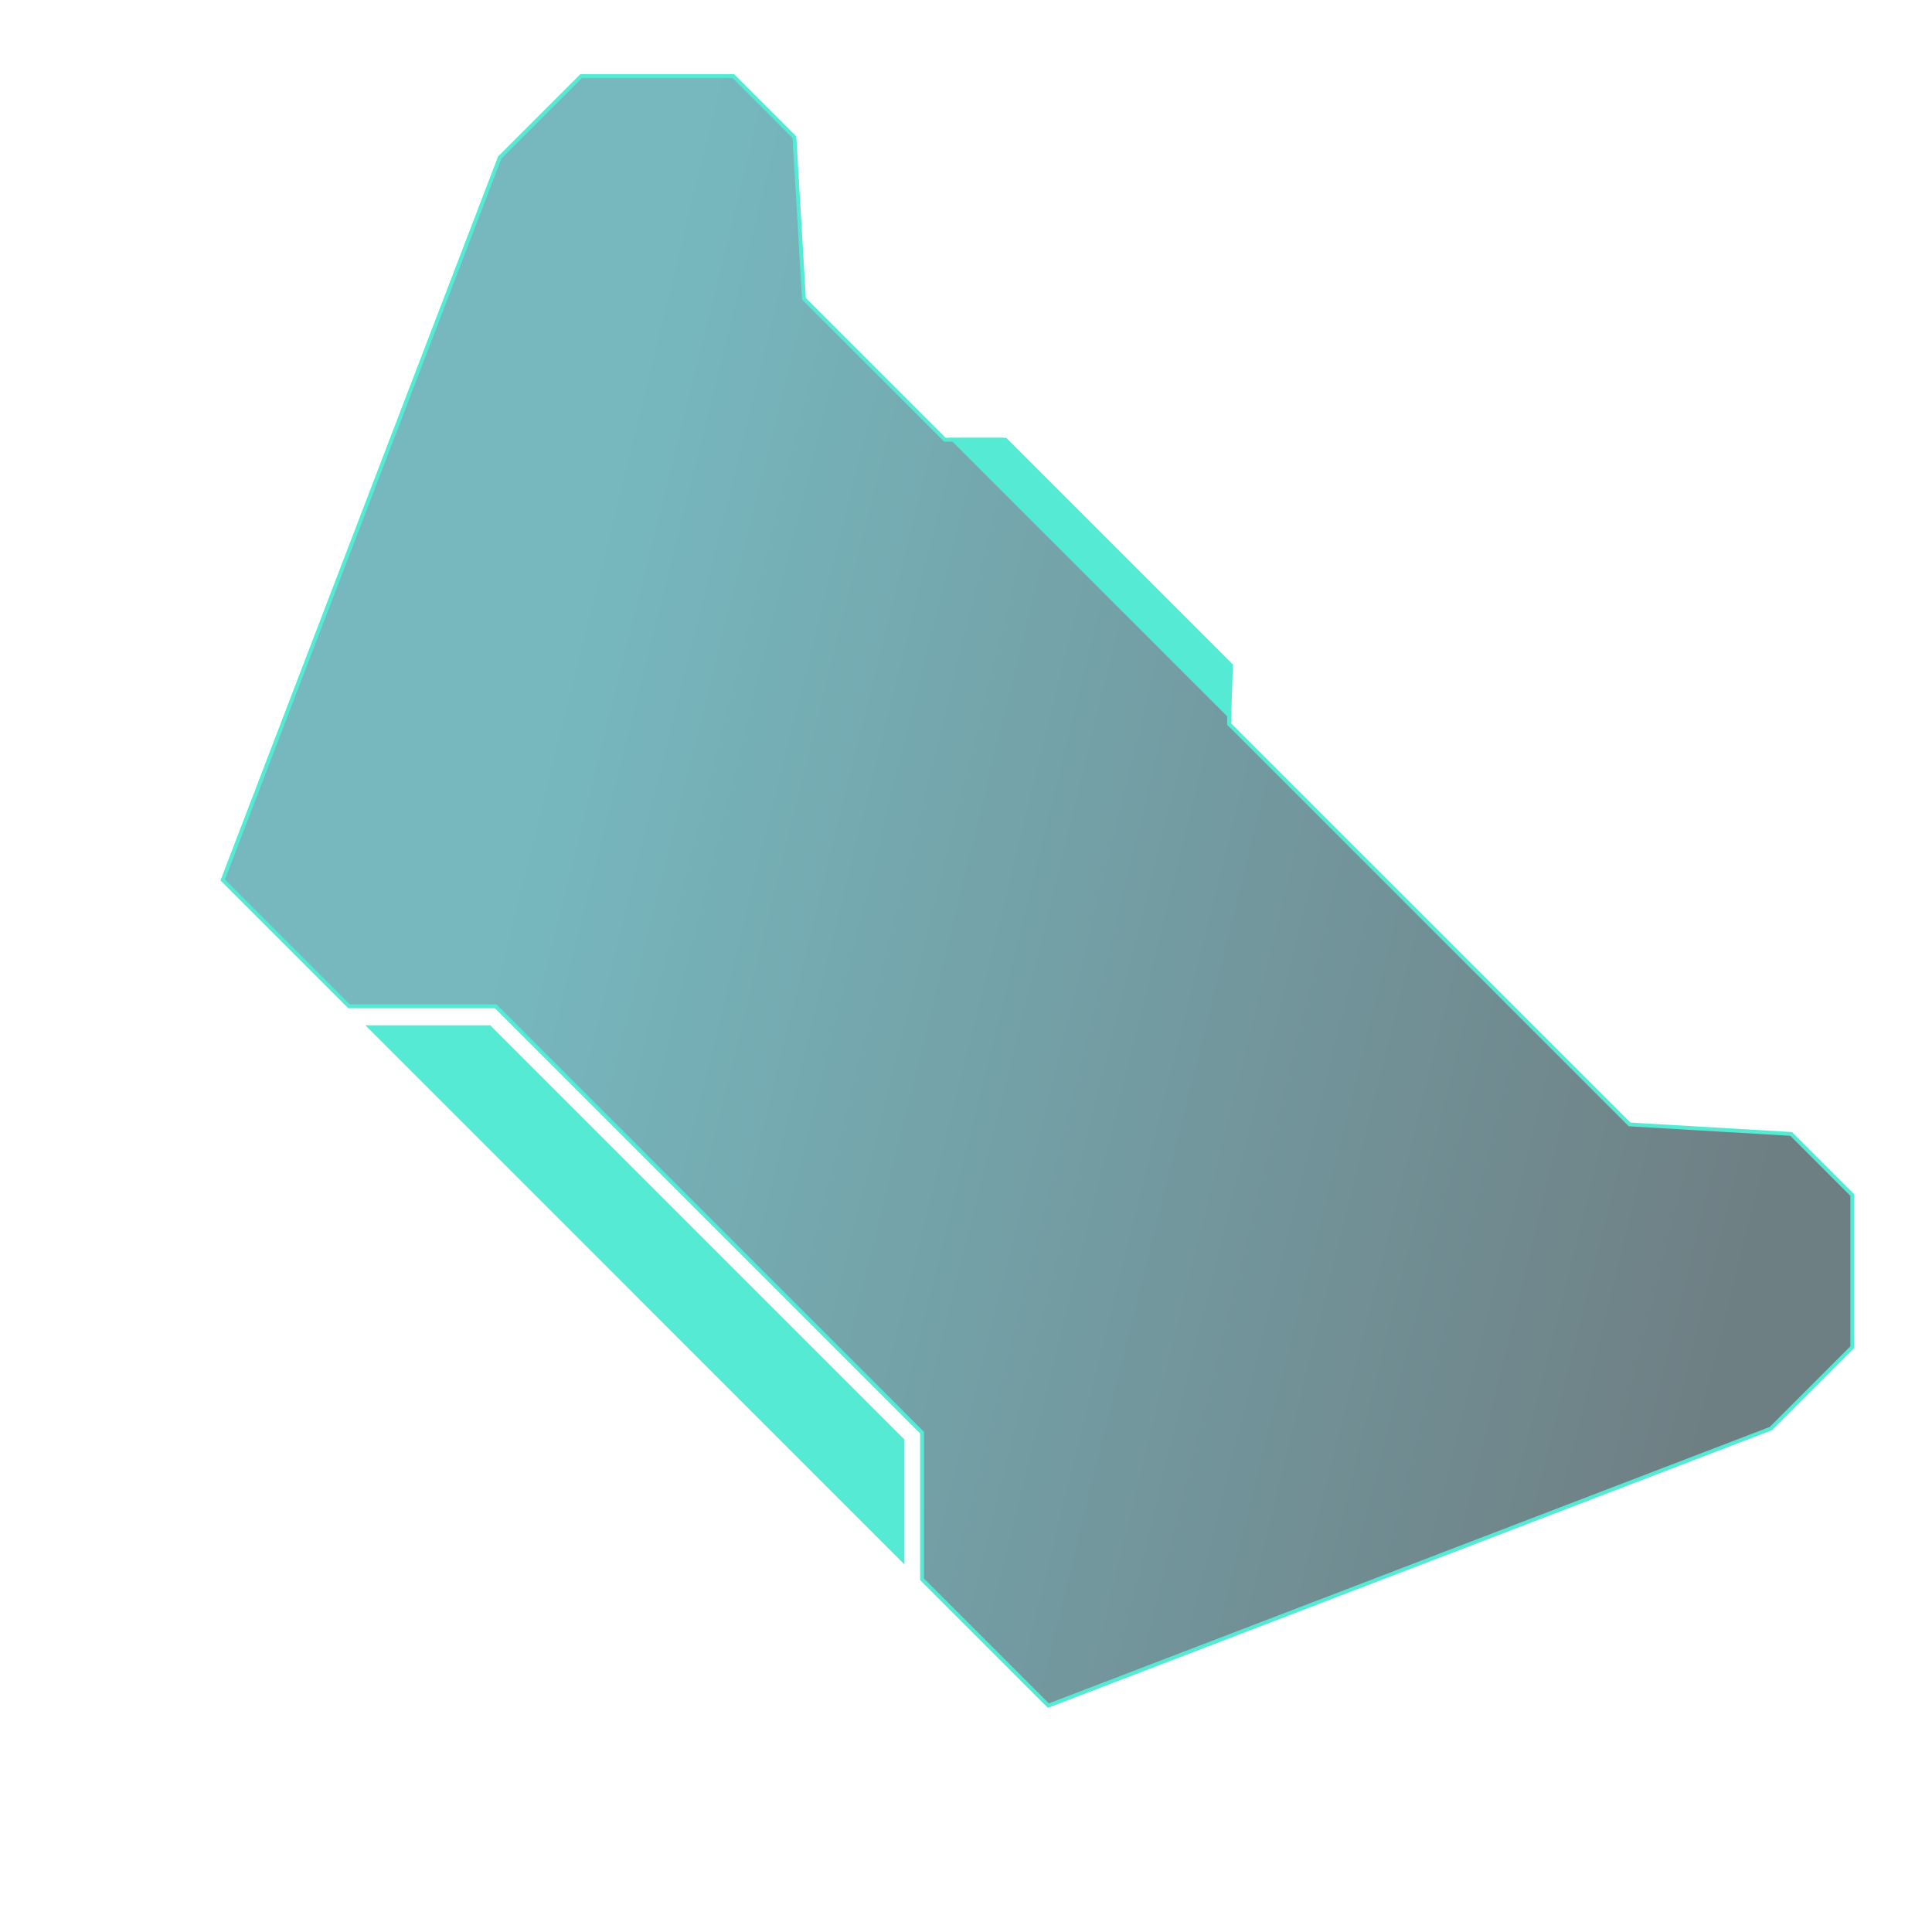 <svg width="503" height="503" viewBox="0 0 503 503" fill="none" xmlns="http://www.w3.org/2000/svg">
<path d="M482.247 350.725V311.127L466.337 295.217L424.264 292.742L320 188.5L320 173.5L261 114.478H246L209.304 77.782L206.829 35.709L190.919 19.799H151.321L130.108 41.012L57.983 229.103L90.863 261.983H129.047L184.555 317.491L240.063 372.999V411.183L272.943 444.063L461.034 371.938L482.247 350.725Z" fill="url(#paint0_linear_129_329)" fill-opacity="0.58" stroke="#55EAD4"/>
<path d="M95.106 266.933H127.633L235.467 374.767V407.294L95.106 266.933Z" fill="#55EAD4"/>
<path d="M262 114H247L320.5 187.5L321 173L262 114Z" fill="#55EAD4"/>
<defs>
<linearGradient id="paint0_linear_129_329" x1="131.785" y1="230.448" x2="464.5" y2="313.046" gradientUnits="userSpaceOnUse">
<stop stop-color="#148591"/>
<stop offset="0.625" stop-color="#0B4650"/>
<stop offset="0.98" stop-color="#06232B"/>
</linearGradient>
</defs>
</svg>
